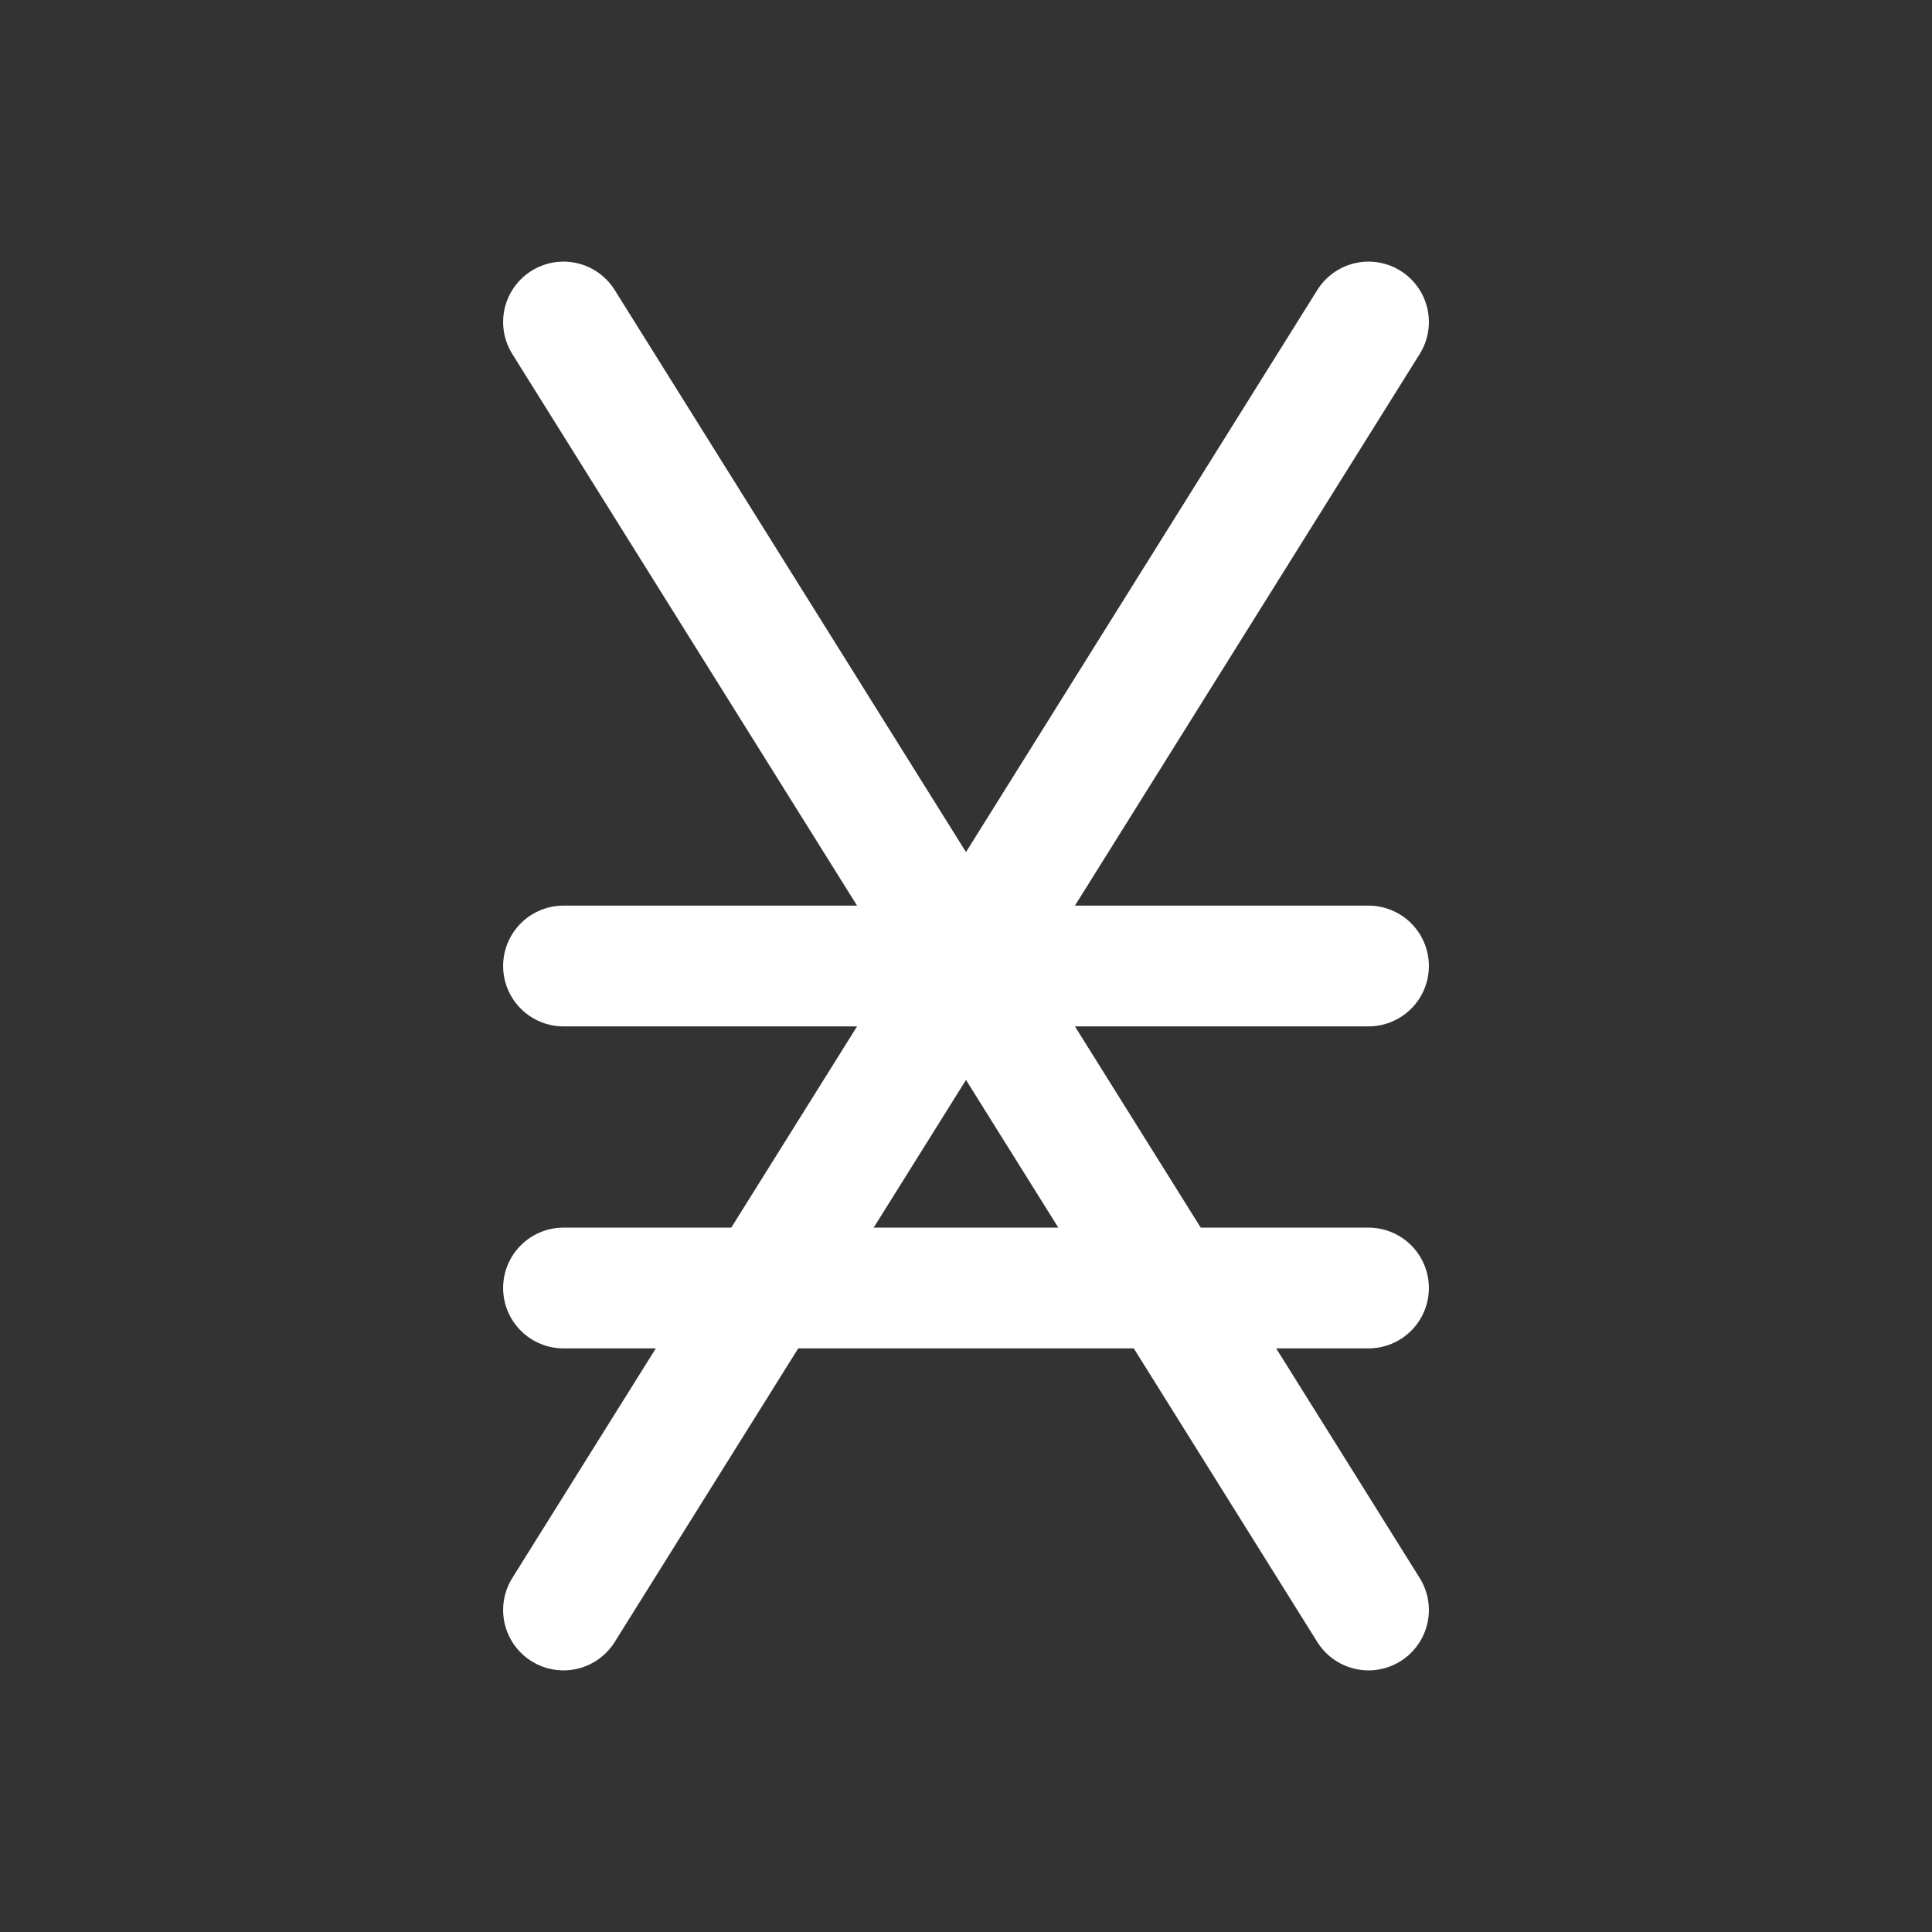 <svg xmlns="http://www.w3.org/2000/svg" class="icon icon-tabler icon-tabler-currency-nano" width="24" height="24" viewBox="0 0 24 24" stroke-width="1.5" stroke="#ffffff" fill="none" stroke-linecap="round" stroke-linejoin="round"><rect x="0" y="0" width="24" height="24" fill="#333333" stroke="none"/>  <path stroke="none" d="M0 0h24v24H0z" fill="none"/>  <path d="M7 20l10 -16" />  <path d="M7 12h10" />  <path d="M7 16h10" />  <path d="M17 20l-10 -16" /></svg>